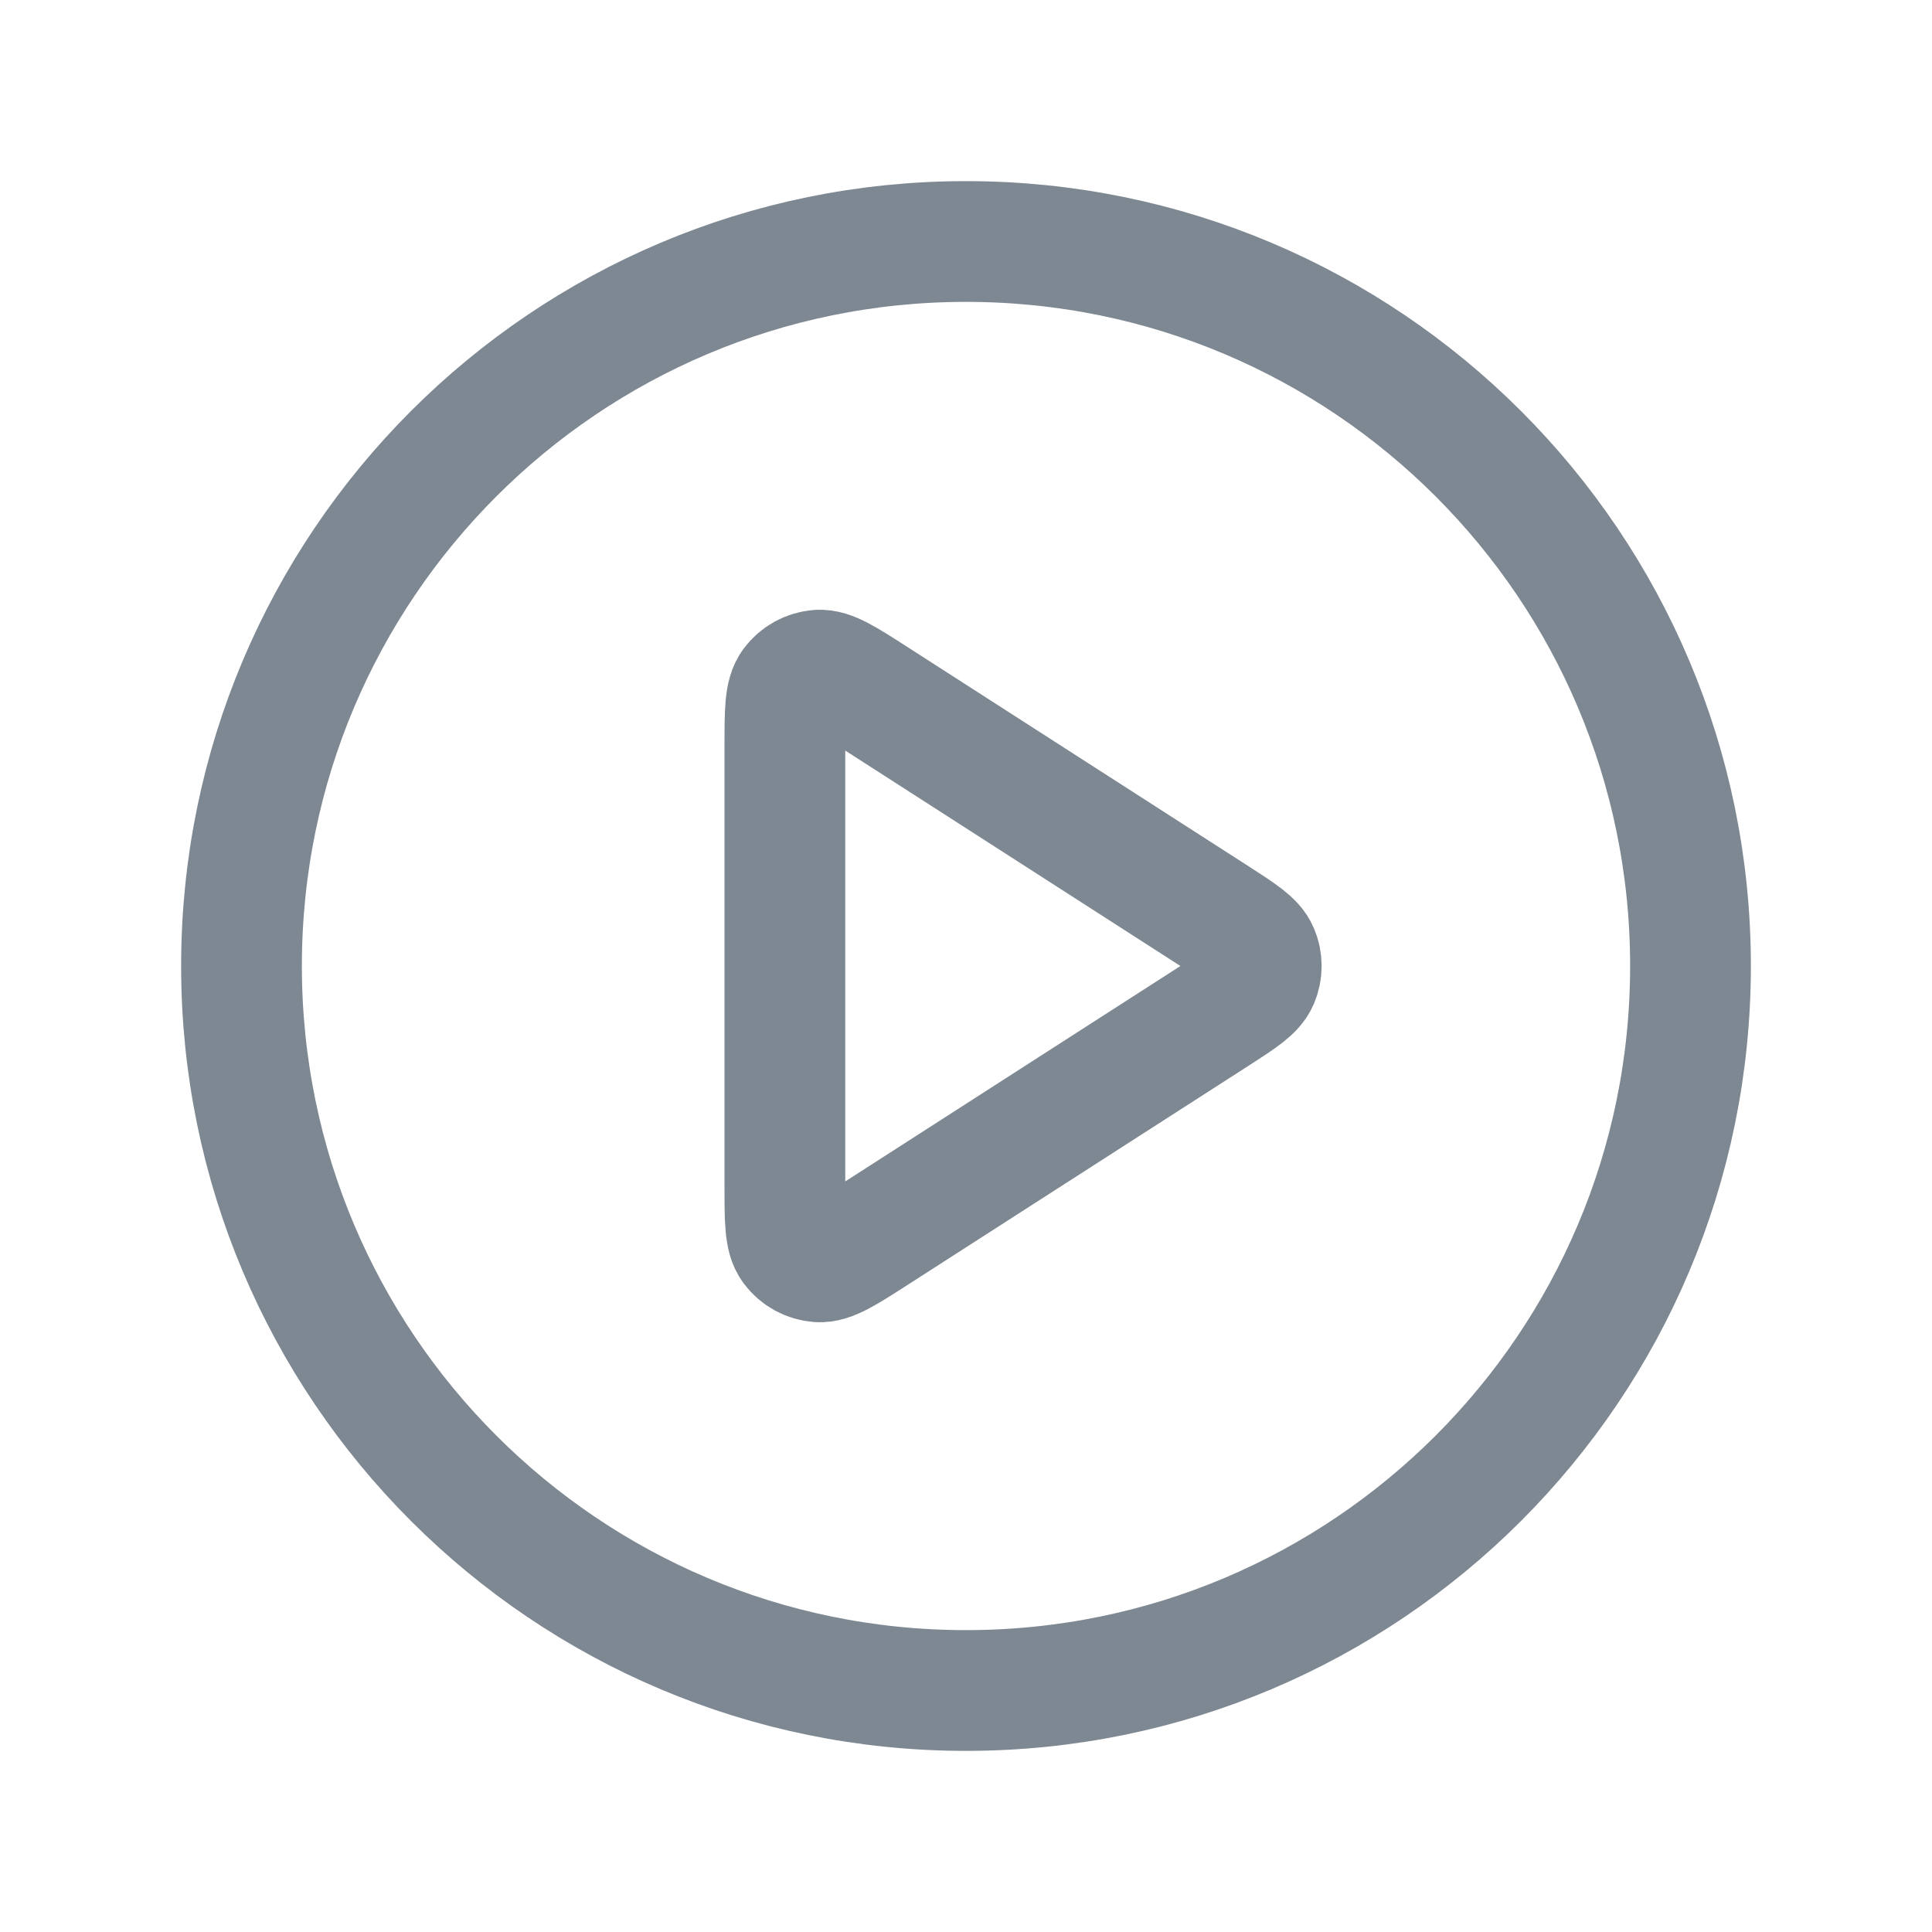 <svg width="24" height="24" viewBox="0 0 24 24" fill="none" xmlns="http://www.w3.org/2000/svg">
<path d="M12 21C16.971 21 21 16.971 21 12C21 7.029 16.971 3 12 3C7.029 3 3 7.029 3 12C3 16.971 7.029 21 12 21Z" stroke="#7E8892" stroke-width="1.5" stroke-linecap="round" stroke-linejoin="round"/>
<path d="M9.75 9.269C9.75 8.839 9.75 8.624 9.84 8.505C9.918 8.4 10.038 8.335 10.168 8.325C10.317 8.315 10.498 8.431 10.859 8.663L15.108 11.394C15.421 11.596 15.578 11.697 15.632 11.825C15.68 11.937 15.68 12.063 15.632 12.175C15.578 12.303 15.421 12.404 15.108 12.606L10.859 15.337C10.498 15.569 10.317 15.685 10.168 15.675C10.038 15.665 9.918 15.6 9.84 15.495C9.75 15.376 9.75 15.161 9.75 14.731V9.269Z" stroke="#7E8892" stroke-width="1.5" stroke-linecap="round" stroke-linejoin="round"/>
</svg>
